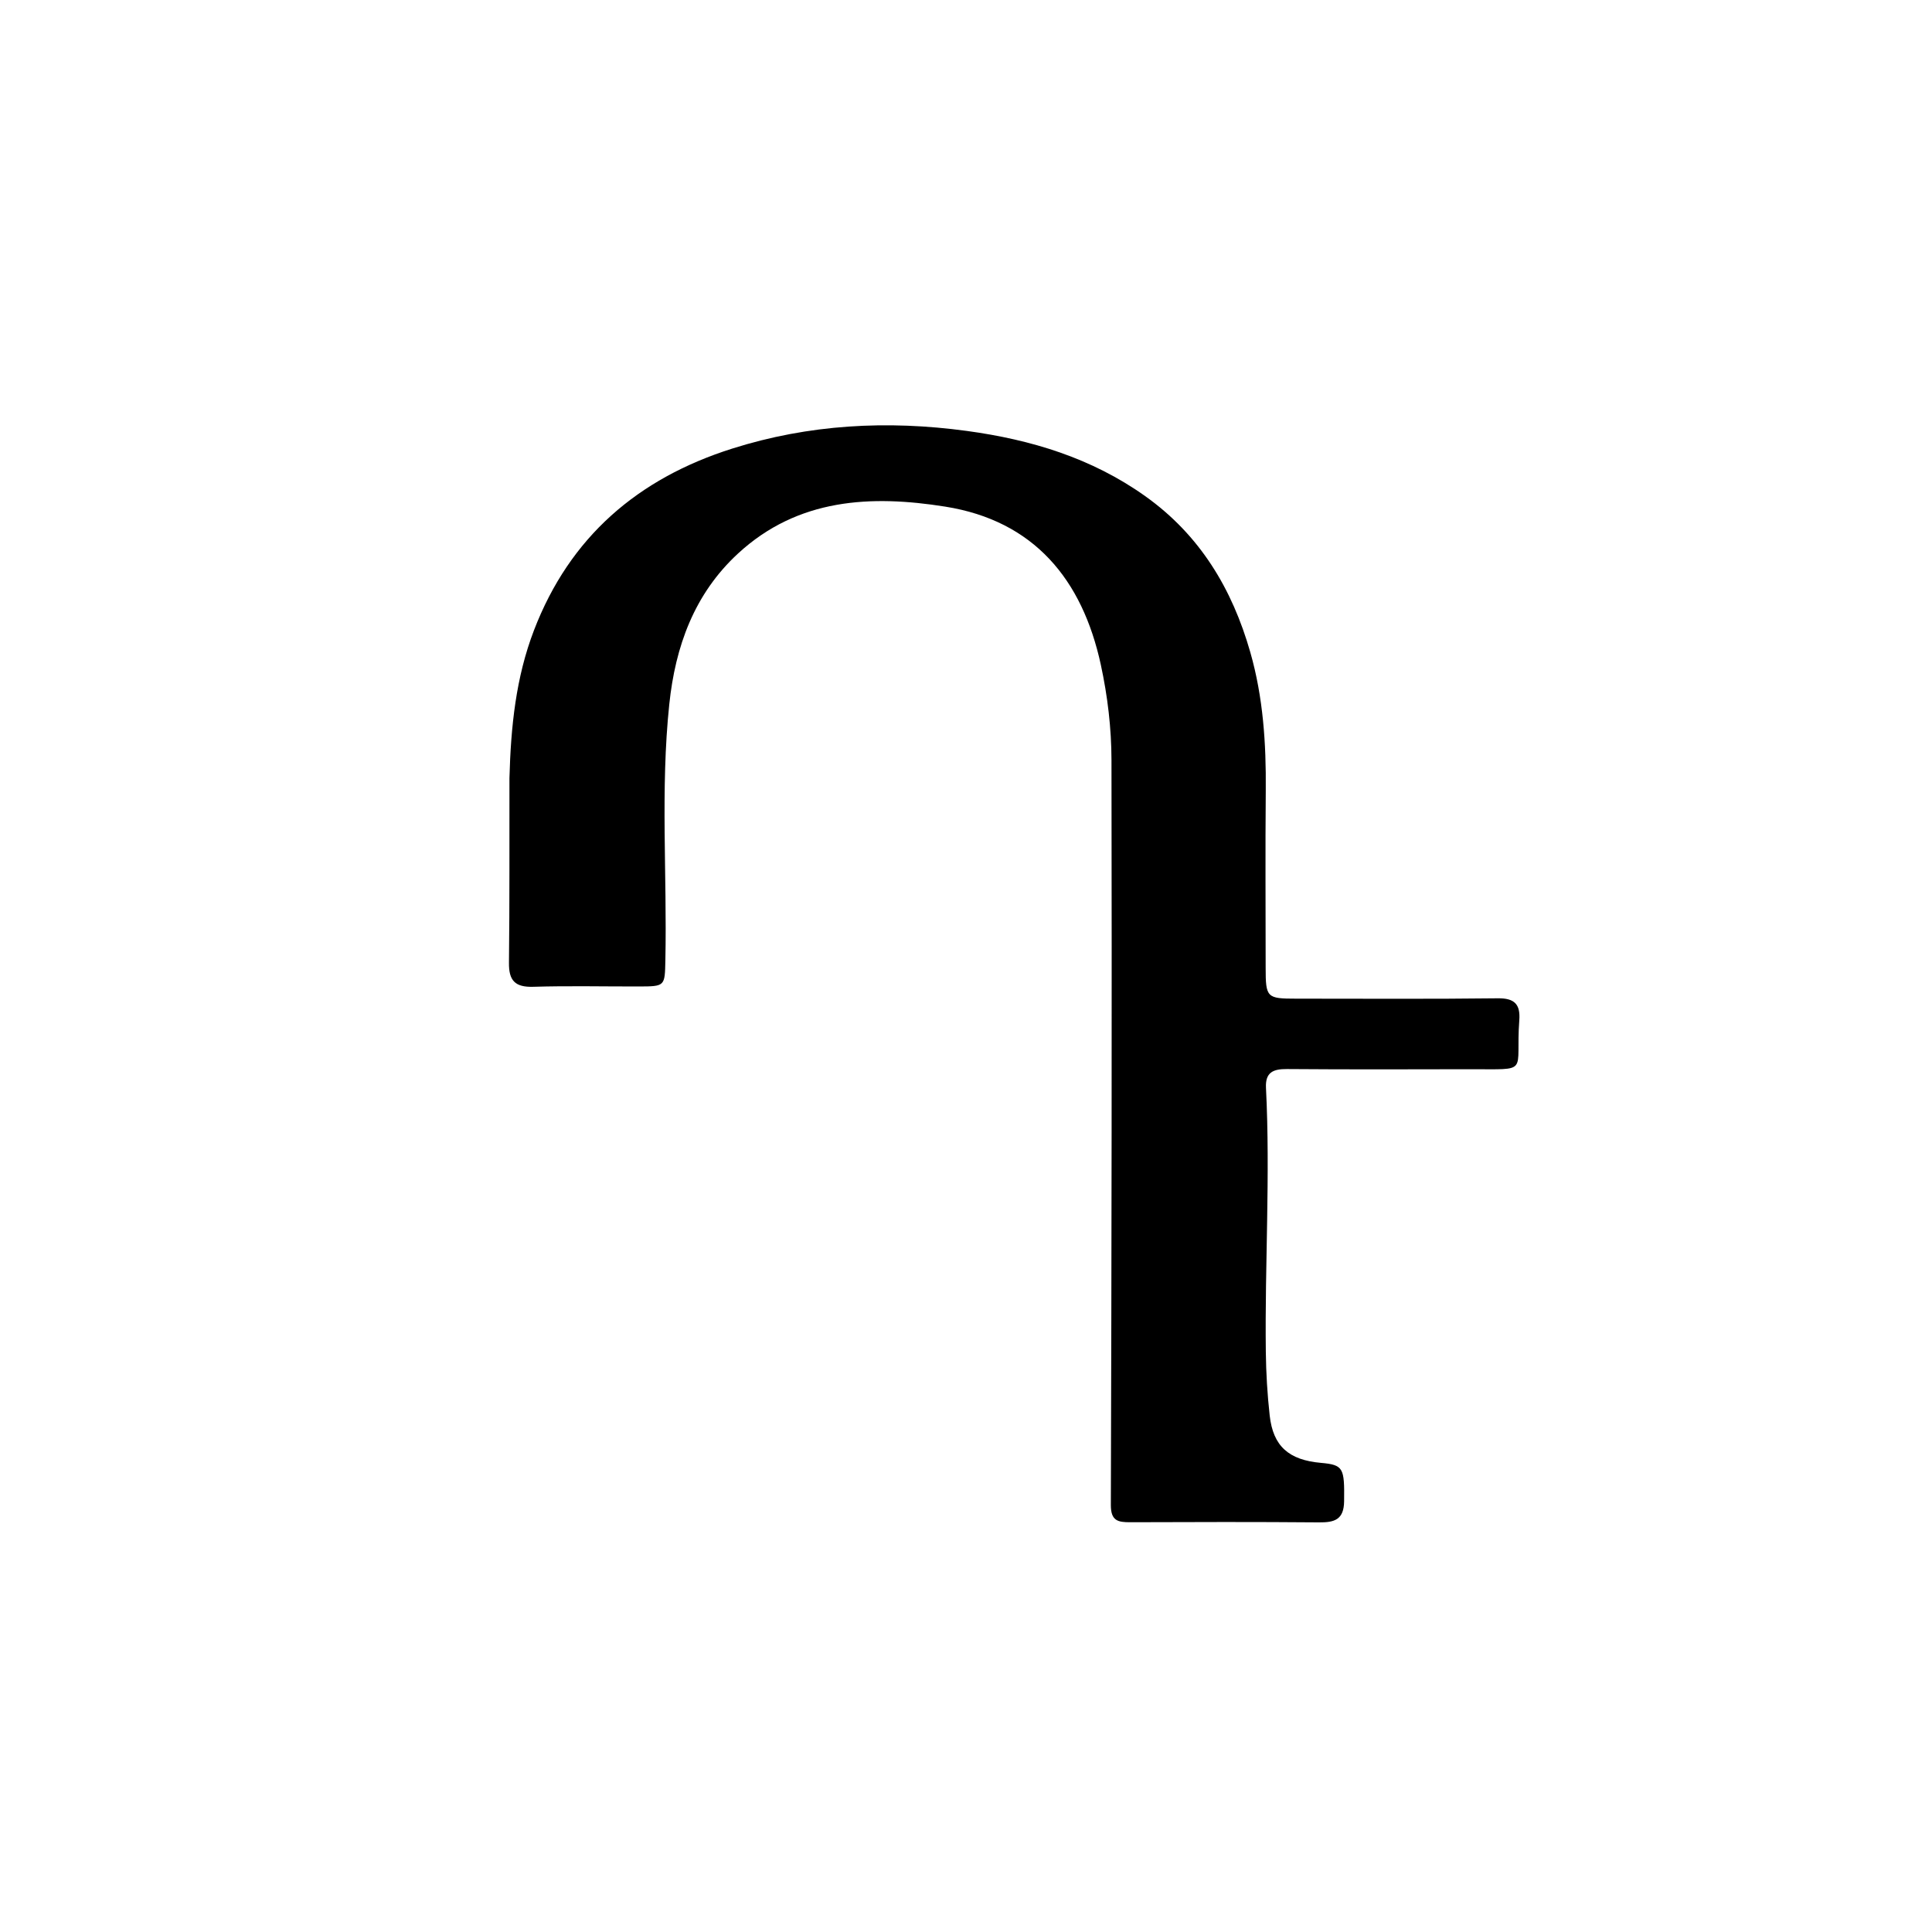 <svg version="1.1" id="Layer_1" xmlns="http://www.w3.org/2000/svg" xmlns:xlink="http://www.w3.org/1999/xlink" x="0px" y="0px"
	 width="100%" viewBox="0 0 512 512" enable-background="new 0 0 512 512" xml:space="preserve">
<path fill="#000000" opacity="1" stroke="none" 
	d="
M135.009,206.189 
	C135.375,192.52 136.722,179.509 141.504,167.044 
	C151.017,142.247 169.083,126.787 194.025,118.887 
	C214.364,112.445 235.14,111.336 256.203,114.199 
	C273.233,116.514 289.29,121.368 303.5,131.488 
	C318.007,141.818 326.543,156.056 331.346,172.864 
	C334.763,184.821 335.55,197.052 335.441,209.42 
	C335.303,225.08 335.407,240.742 335.411,256.403 
	C335.414,264.373 335.698,264.655 343.446,264.654 
	C361.273,264.65 379.102,264.781 396.926,264.561 
	C401.401,264.506 402.938,266.171 402.629,270.362 
	C401.572,284.7 405.711,283.312 389.529,283.355 
	C373.368,283.398 357.207,283.434 341.047,283.31 
	C337.389,283.281 335.292,284.181 335.498,288.288 
	C336.666,311.602 335.172,334.917 335.455,358.23 
	C335.524,363.877 335.859,369.543 336.485,375.153 
	C337.391,383.266 341.545,386.918 350.051,387.673 
	C356.042,388.206 356.317,389.015 356.203,397.849 
	C356.14,402.785 353.619,403.479 349.516,403.444 
	C332.857,403.304 316.195,403.345 299.535,403.407 
	C296.297,403.419 294.375,403.068 294.387,398.85 
	C294.58,333.041 294.679,267.231 294.554,201.423 
	C294.538,192.975 293.529,184.471 291.729,176.165 
	C286.827,153.546 274,138 250.505,134.262 
	C230.893,131.141 211.485,132.011 195.578,146.696 
	C183.926,157.453 178.967,171.376 177.367,186.625 
	C174.997,209.204 176.8,231.882 176.329,254.51 
	C176.186,261.368 176.267,261.411 169.285,261.426 
	C159.966,261.445 150.64,261.225 141.329,261.509 
	C136.517,261.656 134.825,259.894 134.88,255.147 
	C135.068,238.989 134.98,222.828 135.009,206.189 
z"/>
</svg>